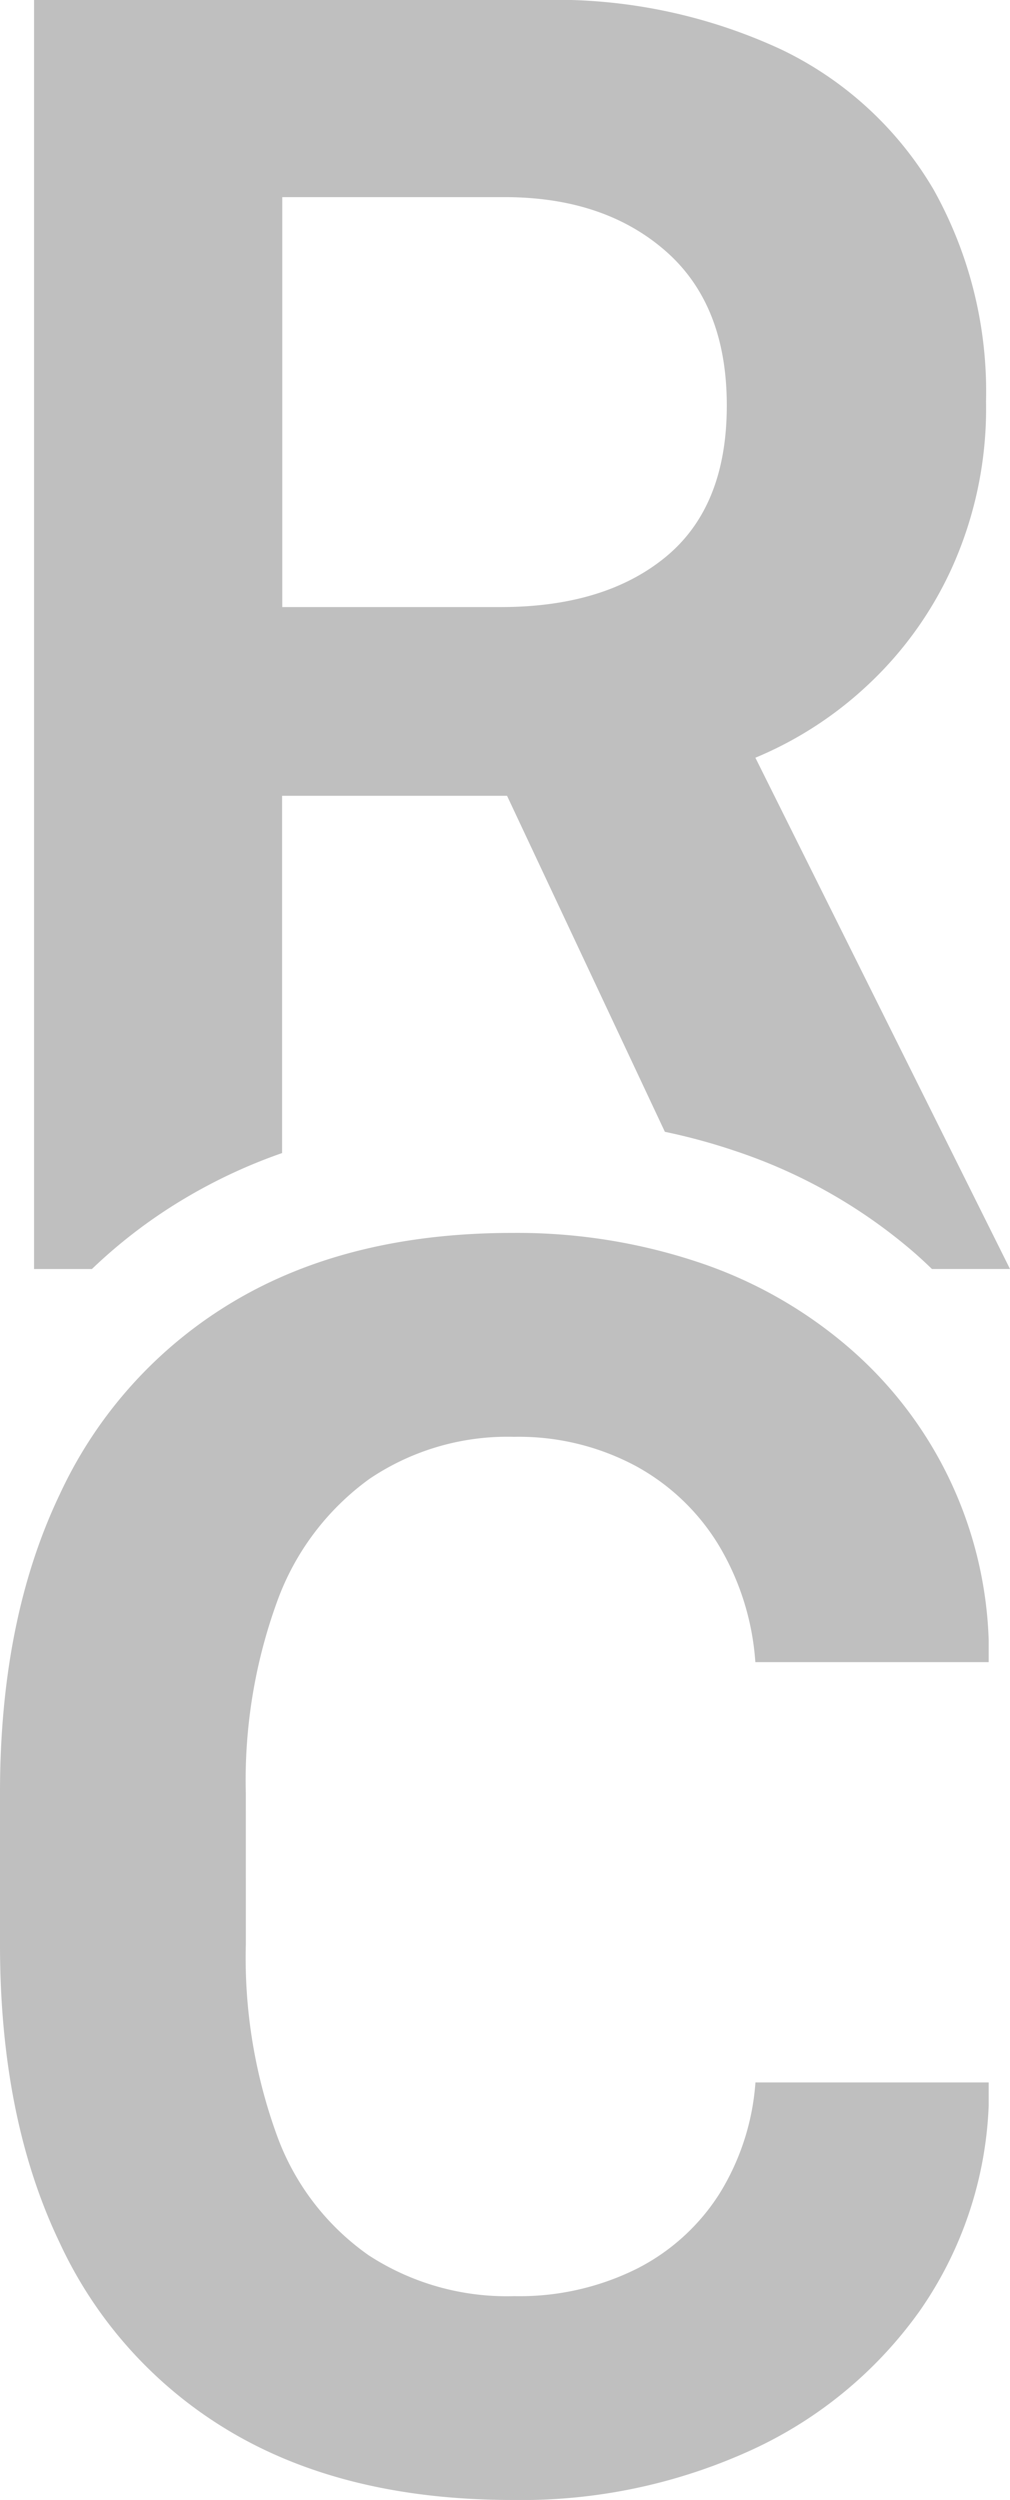 <svg id="Layer_2" data-name="Layer 2" xmlns="http://www.w3.org/2000/svg" width="67.423" height="166.856" viewBox="0 0 67.423 166.856">
  <g id="Layer_1" data-name="Layer 1" transform="translate(0)">
    <path id="Path_1" data-name="Path 1" d="M16.411,399.745A34.637,34.637,0,0,0,18.5,412.515a16.722,16.722,0,0,0,6.118,7.969,16.9,16.9,0,0,0,9.7,2.722,17.573,17.573,0,0,0,8.176-1.82,14.047,14.047,0,0,0,5.551-5.044,16.288,16.288,0,0,0,2.385-7.4H66v1.551a25.663,25.663,0,0,1-4.6,13.694,28.213,28.213,0,0,1-11.213,9.279A36.839,36.839,0,0,1,34.2,436.81q-10.98,0-18.617-4.439A28.626,28.626,0,0,1,3.971,419.616Q0,411.323,0,399.745V389.6q0-11.578,4-19.932a29.268,29.268,0,0,1,11.664-12.888q7.667-4.534,18.528-4.537a38.188,38.188,0,0,1,12.382,1.941,29.791,29.791,0,0,1,9.936,5.579A26.927,26.927,0,0,1,66,379.4v1.49H50.423a17.521,17.521,0,0,0-2.416-7.756,14.692,14.692,0,0,0-5.579-5.34,16.54,16.54,0,0,0-8.116-1.941,16.46,16.46,0,0,0-9.639,2.8,17.377,17.377,0,0,0-6.146,8.118,34.889,34.889,0,0,0-2.117,12.888Z" transform="translate(0 -269.954)" fill="#bfbfbf"/>
    <path id="Path_2" data-name="Path 2" d="M57.883,50.573a24.969,24.969,0,0,0,7.394-4.752,24.609,24.609,0,0,0,5.761-8A25.849,25.849,0,0,0,73.28,26.8a27.634,27.634,0,0,0-3.5-14.145A23.624,23.624,0,0,0,59.63,3.313,35.7,35.7,0,0,0,43.557,0H9.73V84.7h3.862a34.22,34.22,0,0,1,6.345-4.8,35.559,35.559,0,0,1,6.352-2.941h0V53.114H41.305L51.841,75.541a40.182,40.182,0,0,1,4.672,1.271,35.276,35.276,0,0,1,11.765,6.614c.479.409.934.829,1.39,1.271H74.88ZM51.9,37.168q-4.065,3.348-11.015,3.35H26.3V13.157H41.135q6.635,0,10.746,3.591t4.093,10.365Q55.962,33.82,51.9,37.168Z" transform="translate(-7.457)" fill="#bfbfbf"/>
  </g>
</svg>
